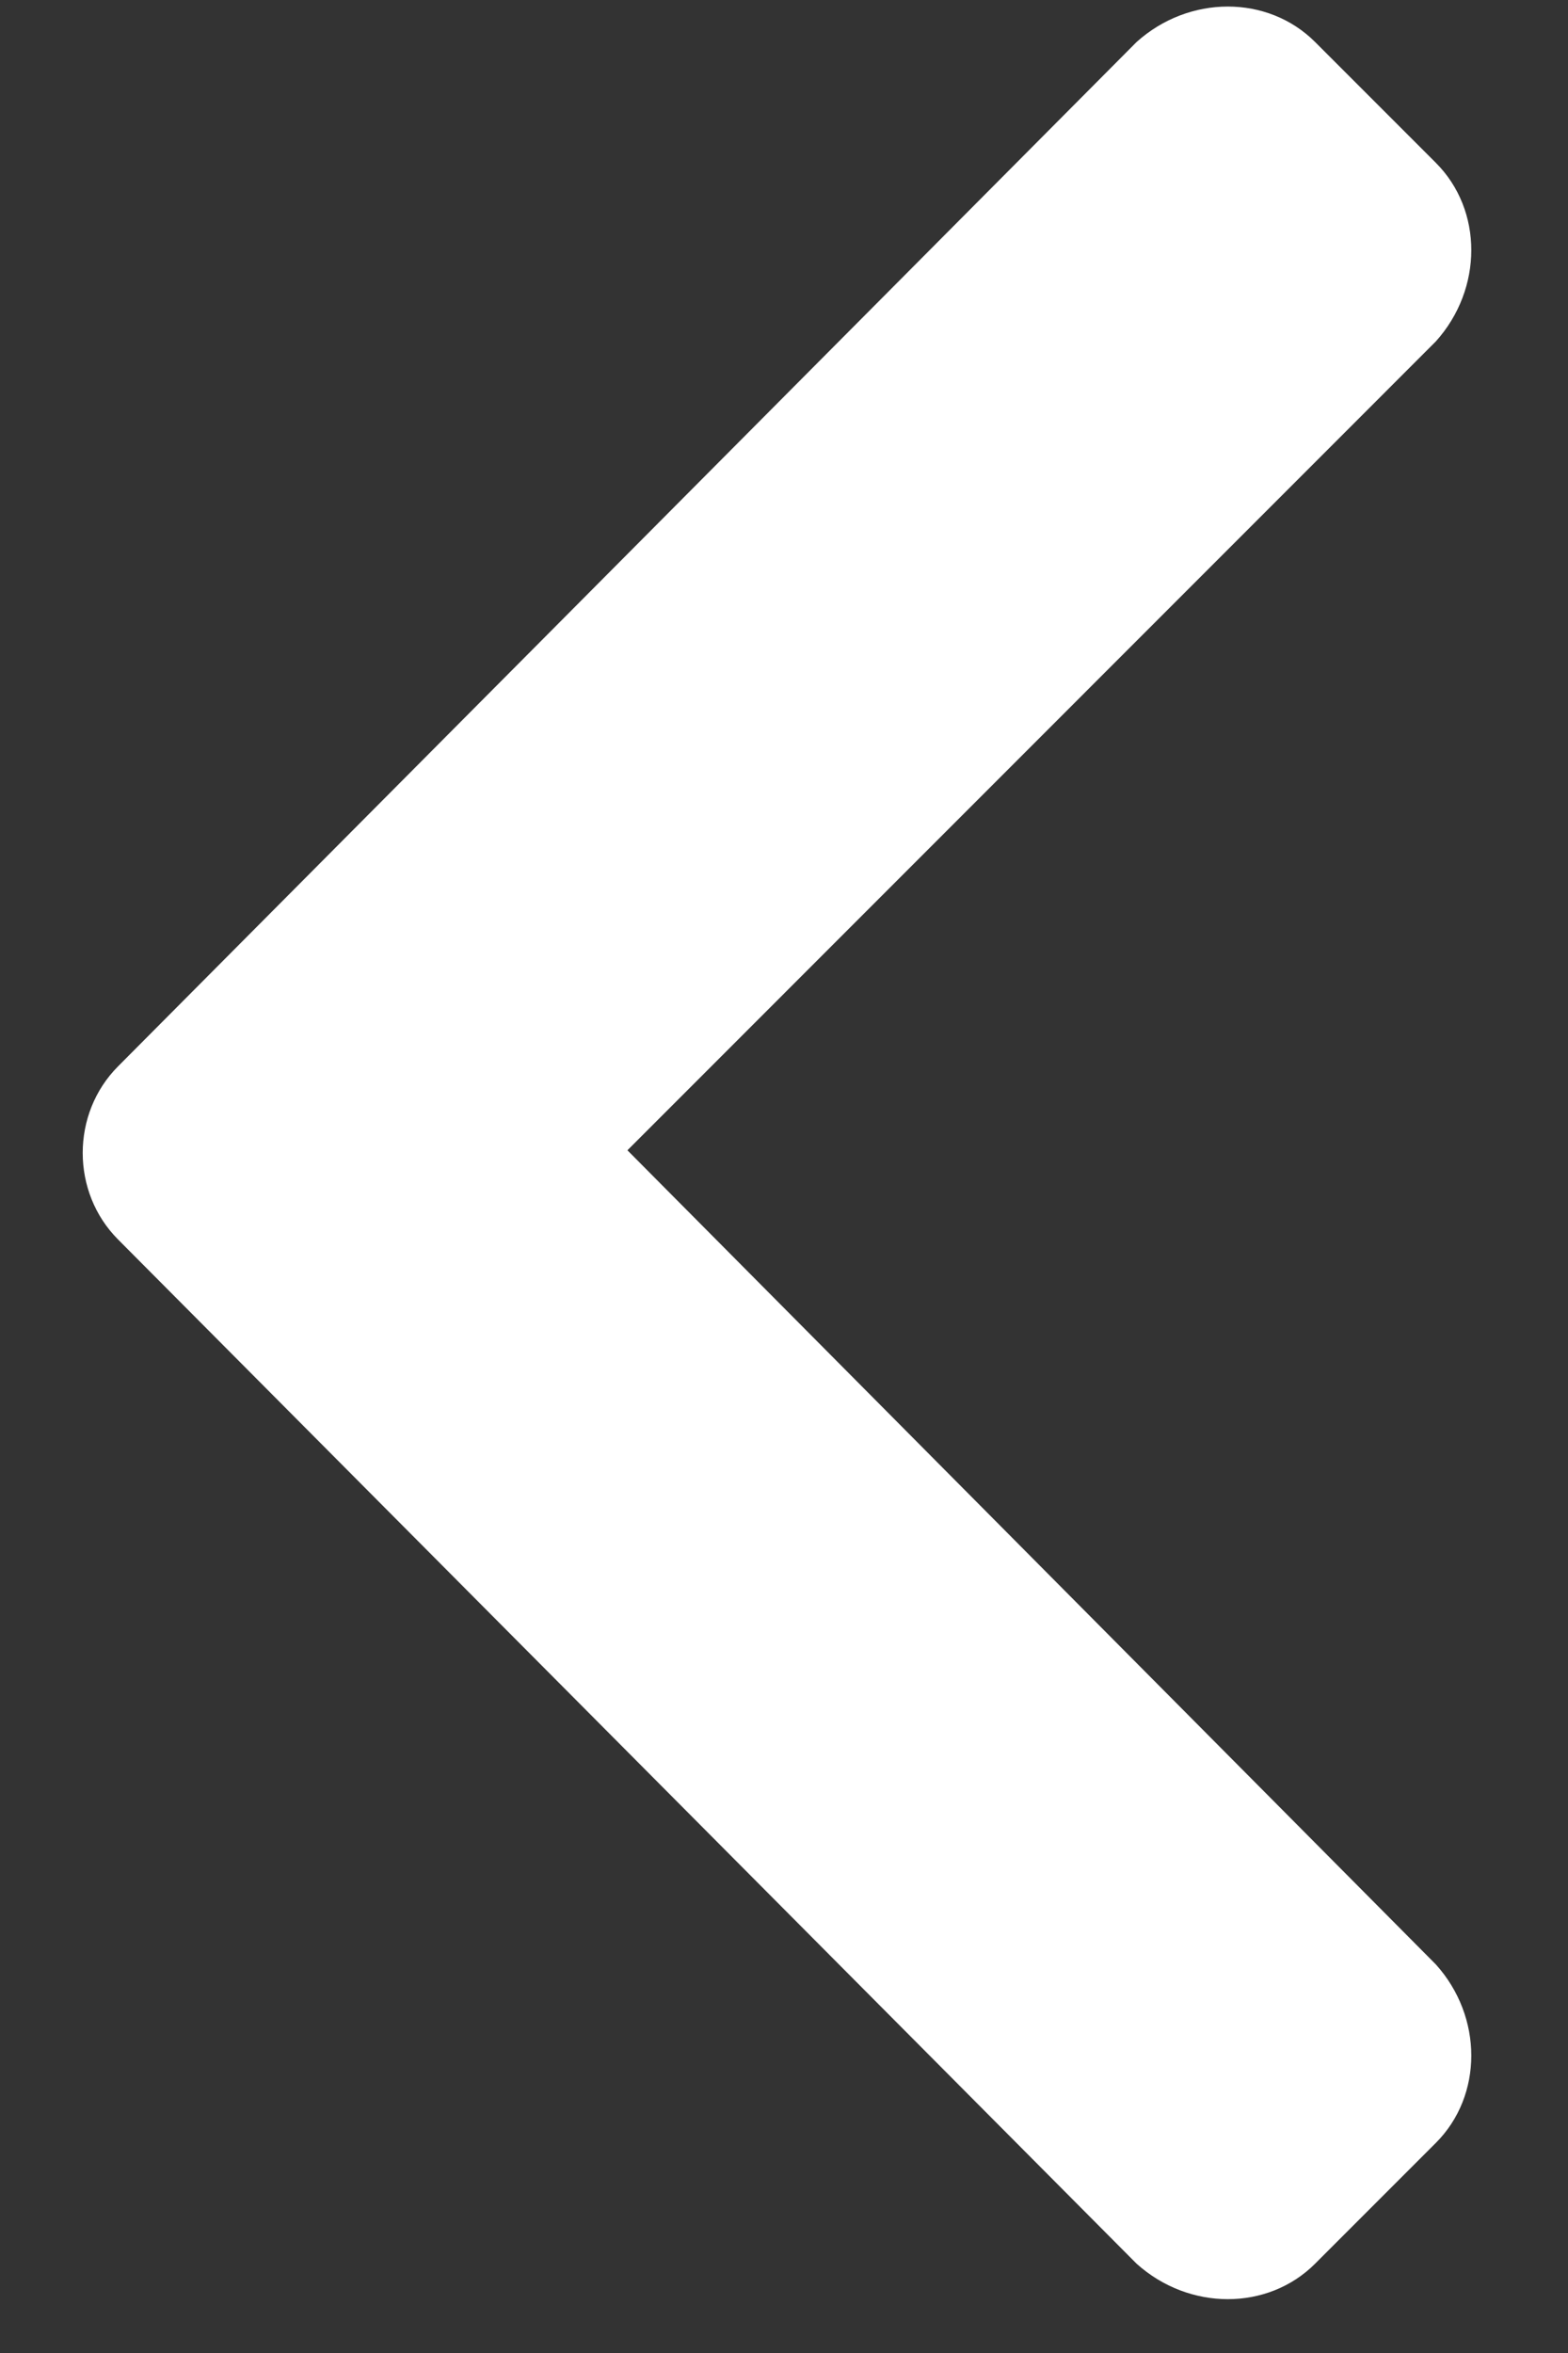 <svg width="14" height="21" viewBox="0 0 14 21" fill="none" xmlns="http://www.w3.org/2000/svg">
<rect x="0" y="0" width="14" height="21" fill="#333333" stroke="none"/>
<path d="M1.055 9.516C0.633 9.938 0.633 10.641 1.055 11.063L10.148 20.203C10.617 20.625 11.32 20.625 11.742 20.203L12.82 19.125C13.242 18.703 13.242 18 12.82 17.532L5.602 10.266L12.82 3.047C13.242 2.578 13.242 1.875 12.82 1.453L11.742 0.375C11.32 -0.047 10.617 -0.047 10.148 0.375L1.055 9.516Z" fill="white"/>
</svg>
